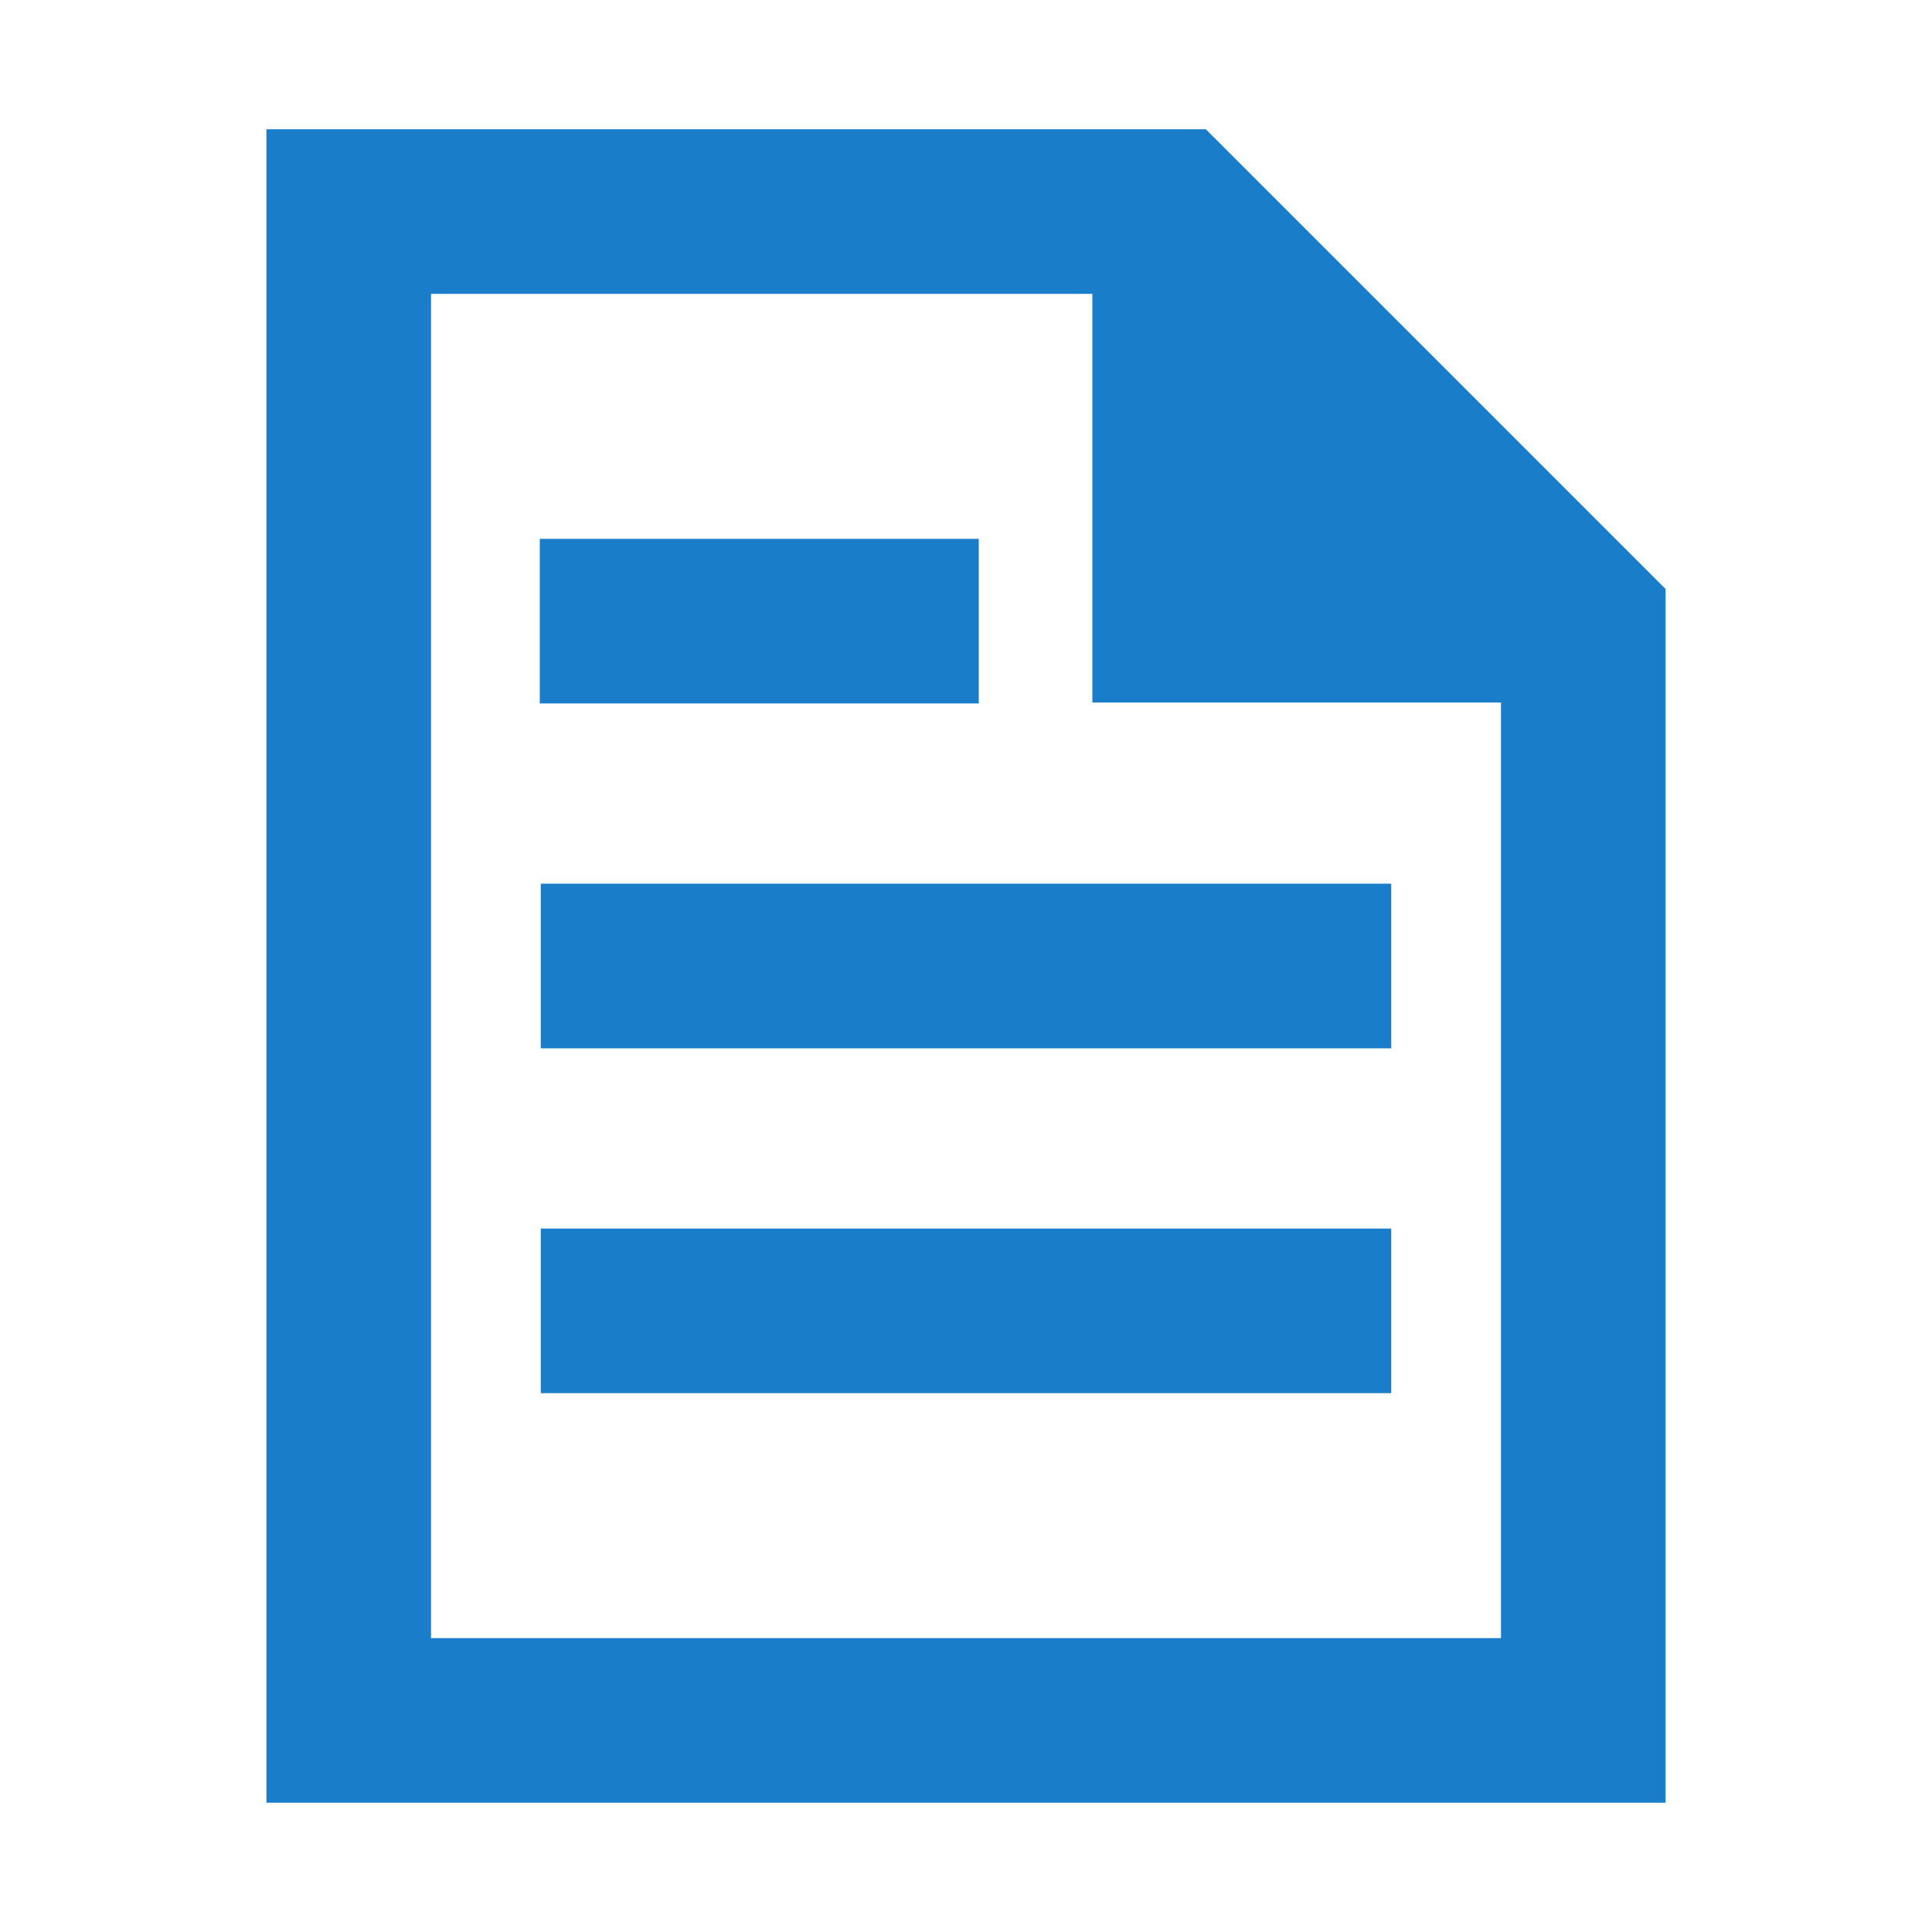 <svg width="20" height="20" viewBox="0 0 20 20" fill="none" xmlns="http://www.w3.org/2000/svg">
<path d="M12.16 2.16L12.16 6.42L16.42 6.42L12.16 2.16Z" fill="#197DCA"/>
<path d="M12.16 2.16L12.16 6.42L16.42 6.42" stroke="#197DCA" stroke-width="1.704" stroke-miterlimit="10"/>
<path d="M12.13 2.19L3.61 2.19L3.61 17.81L16.39 17.81L16.39 6.45L12.13 2.19Z" stroke="#197DCA" stroke-width="1.704" stroke-miterlimit="10" stroke-linecap="square"/>
<path d="M6.44 6.43L9.28 6.43" stroke="#197DCA" stroke-width="1.704" stroke-miterlimit="10" stroke-linecap="square"/>
<path d="M6.45 10L13.55 10" stroke="#197DCA" stroke-width="1.704" stroke-miterlimit="10" stroke-linecap="square"/>
<path d="M6.45 13.57L13.55 13.57" stroke="#197DCA" stroke-width="1.704" stroke-miterlimit="10" stroke-linecap="square"/>
</svg>
